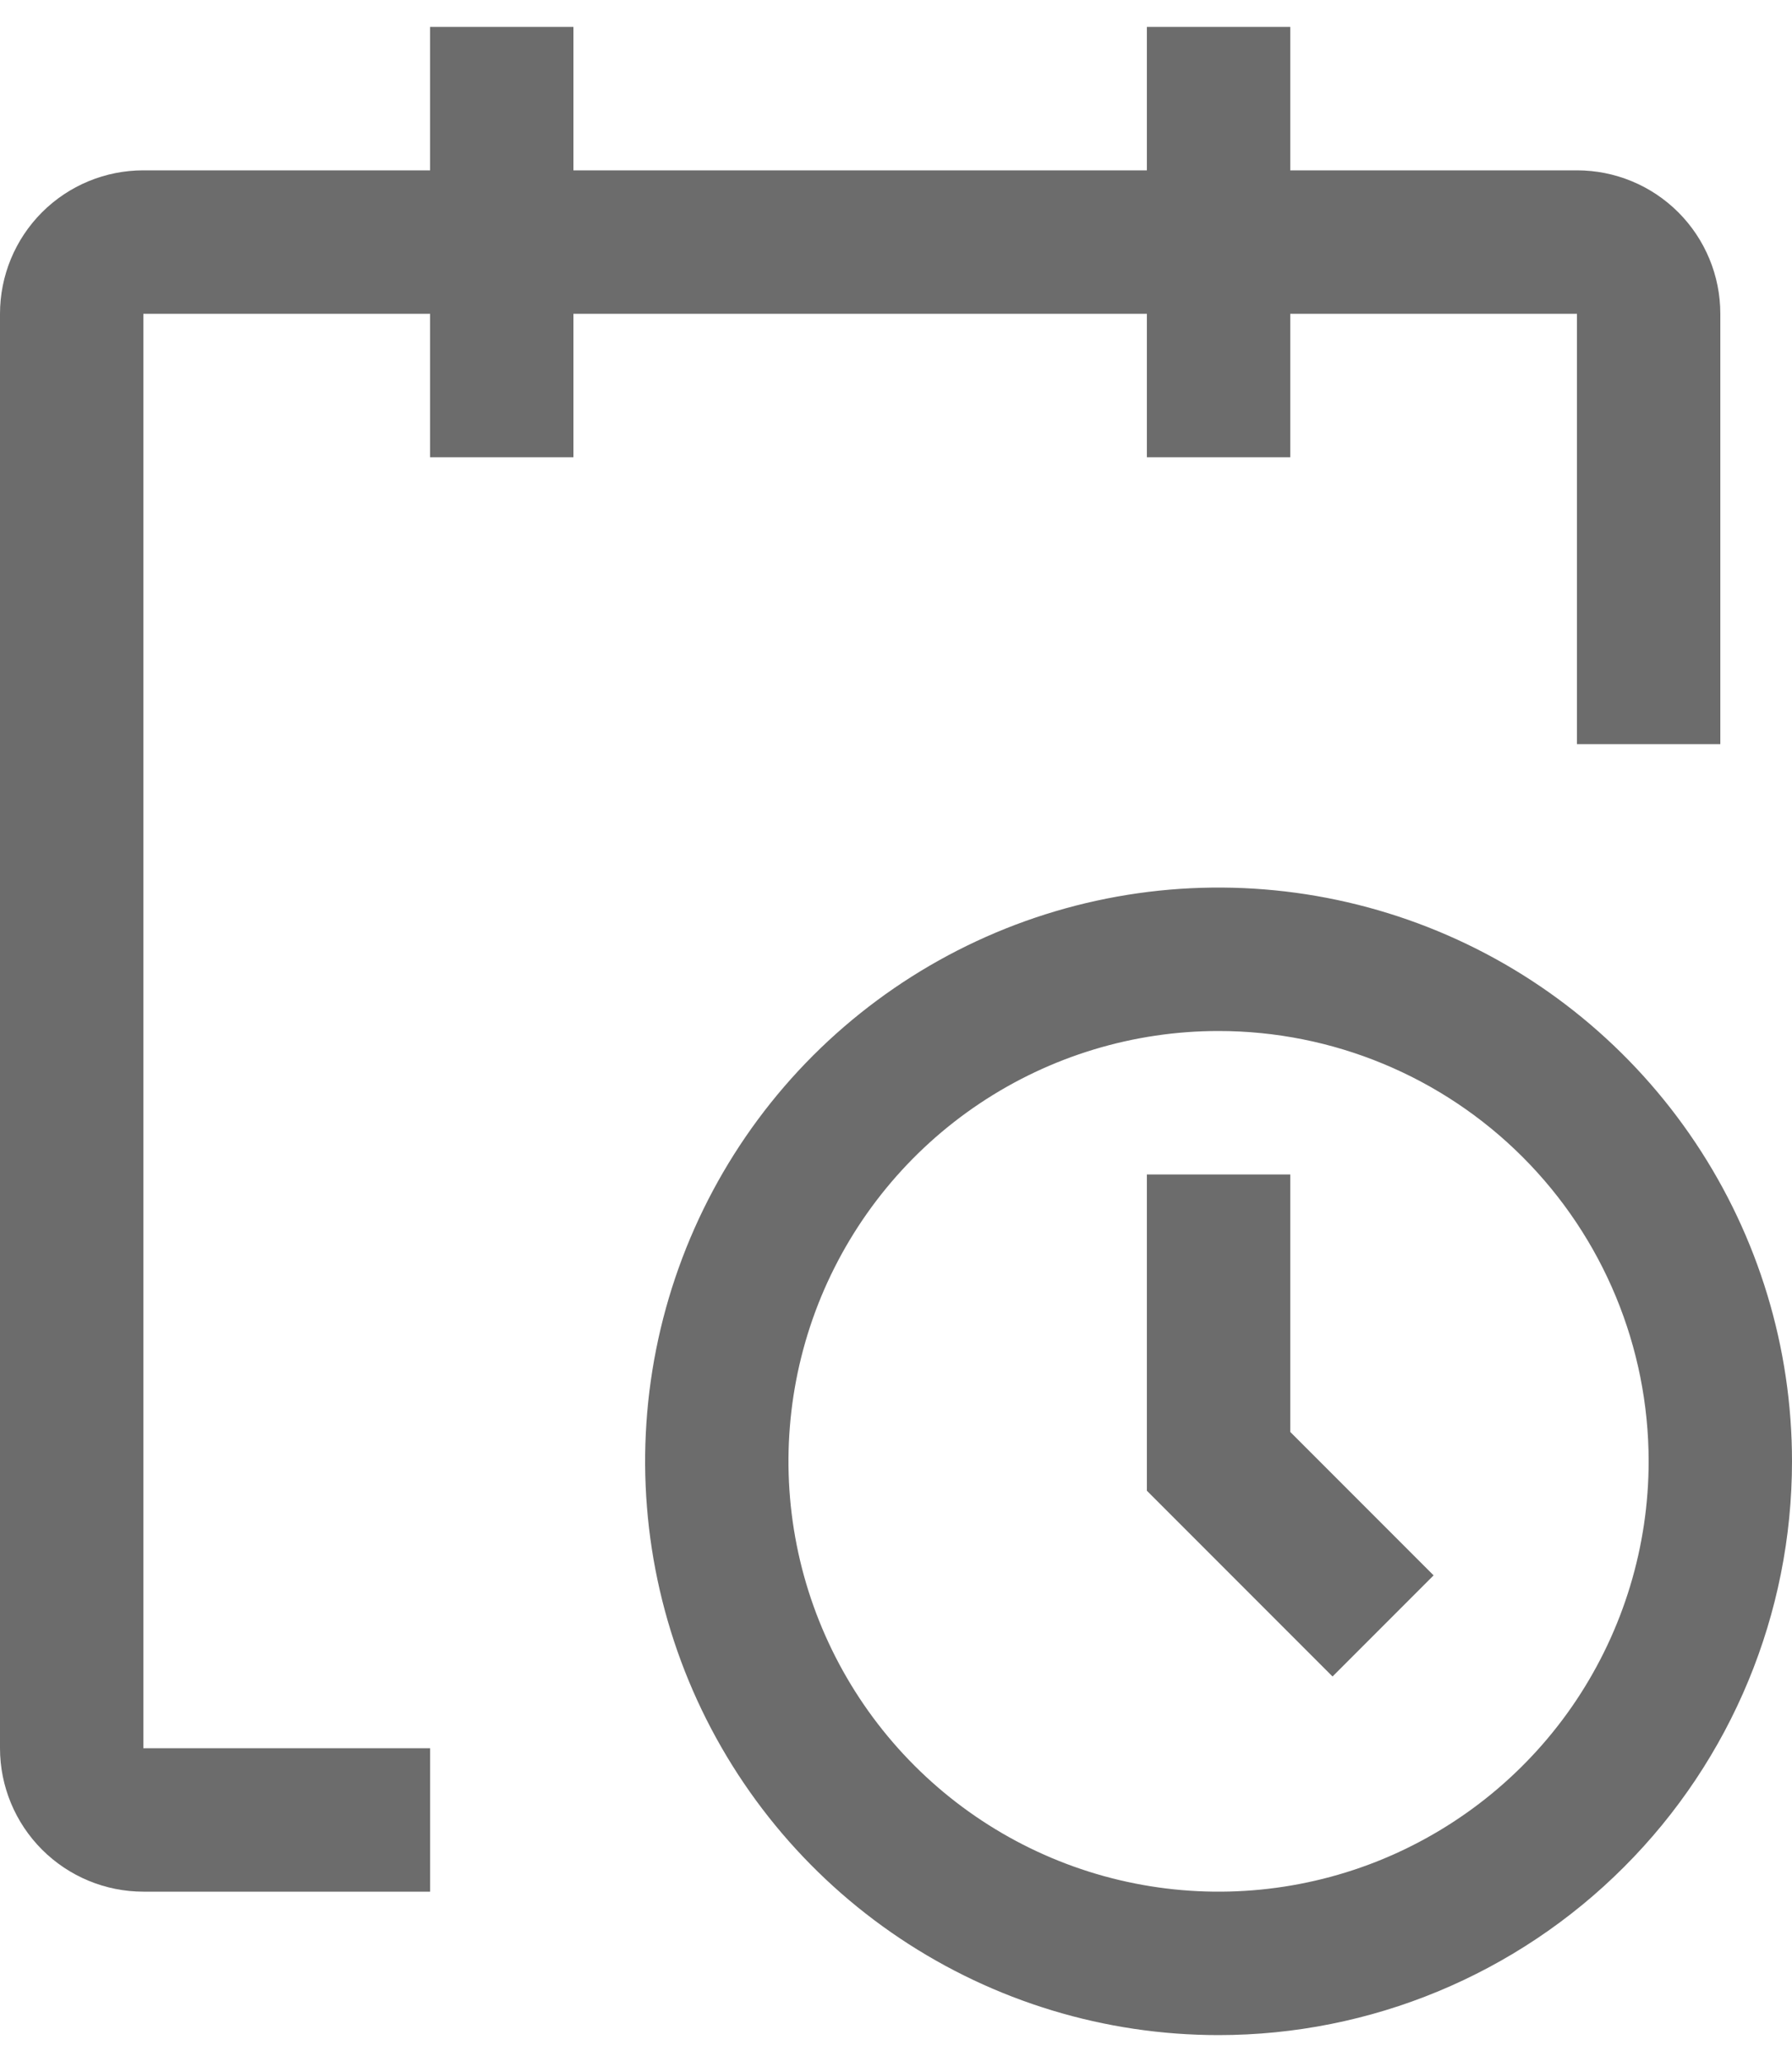 <svg width="20" height="23" viewBox="0 0 20 23" fill="none" xmlns="http://www.w3.org/2000/svg">
<path d="M13.6 22.7C12.334 22.7 11.097 22.325 10.044 21.621C8.992 20.918 8.172 19.919 7.687 18.749C7.203 17.58 7.076 16.293 7.323 15.051C7.57 13.81 8.179 12.669 9.074 11.774C9.97 10.879 11.11 10.27 12.351 10.023C13.593 9.776 14.88 9.903 16.049 10.387C17.219 10.871 18.218 11.692 18.921 12.744C19.625 13.797 20 15.034 20 16.3C20 17.997 19.326 19.625 18.125 20.825C16.925 22.026 15.297 22.7 13.6 22.7ZM13.6 11.5C12.651 11.5 11.723 11.781 10.933 12.309C10.144 12.836 9.529 13.586 9.165 14.463C8.802 15.34 8.707 16.305 8.892 17.236C9.077 18.167 9.535 19.023 10.206 19.694C10.877 20.365 11.732 20.823 12.664 21.008C13.595 21.193 14.56 21.098 15.437 20.735C16.314 20.371 17.064 19.756 17.591 18.967C18.118 18.177 18.4 17.249 18.4 16.3C18.4 15.027 17.894 13.806 16.994 12.906C16.094 12.006 14.873 11.5 13.6 11.5Z" fill="#6C6C6C"/>
<path d="M14.872 18.7L12.8 16.628V13.1H14.4V15.972L16 17.572L14.872 18.7Z" fill="#6C6C6C"/>
<path d="M19.2 3.5C19.2 3.075 19.031 2.668 18.731 2.368C18.431 2.068 18.024 1.9 17.6 1.9H14.4V0.3H12.8V1.9H6.4V0.3H4.8V1.9H1.6C1.176 1.9 0.769 2.068 0.469 2.368C0.169 2.668 0 3.075 0 3.5V19.5C0 19.924 0.169 20.331 0.469 20.631C0.769 20.931 1.176 21.1 1.6 21.1H4.8V19.5H1.6V3.5H4.8V5.1H6.4V3.5H12.8V5.1H14.4V3.5H17.6V8.3H19.2V3.5Z" fill="#6C6C6C"/>
</svg>
